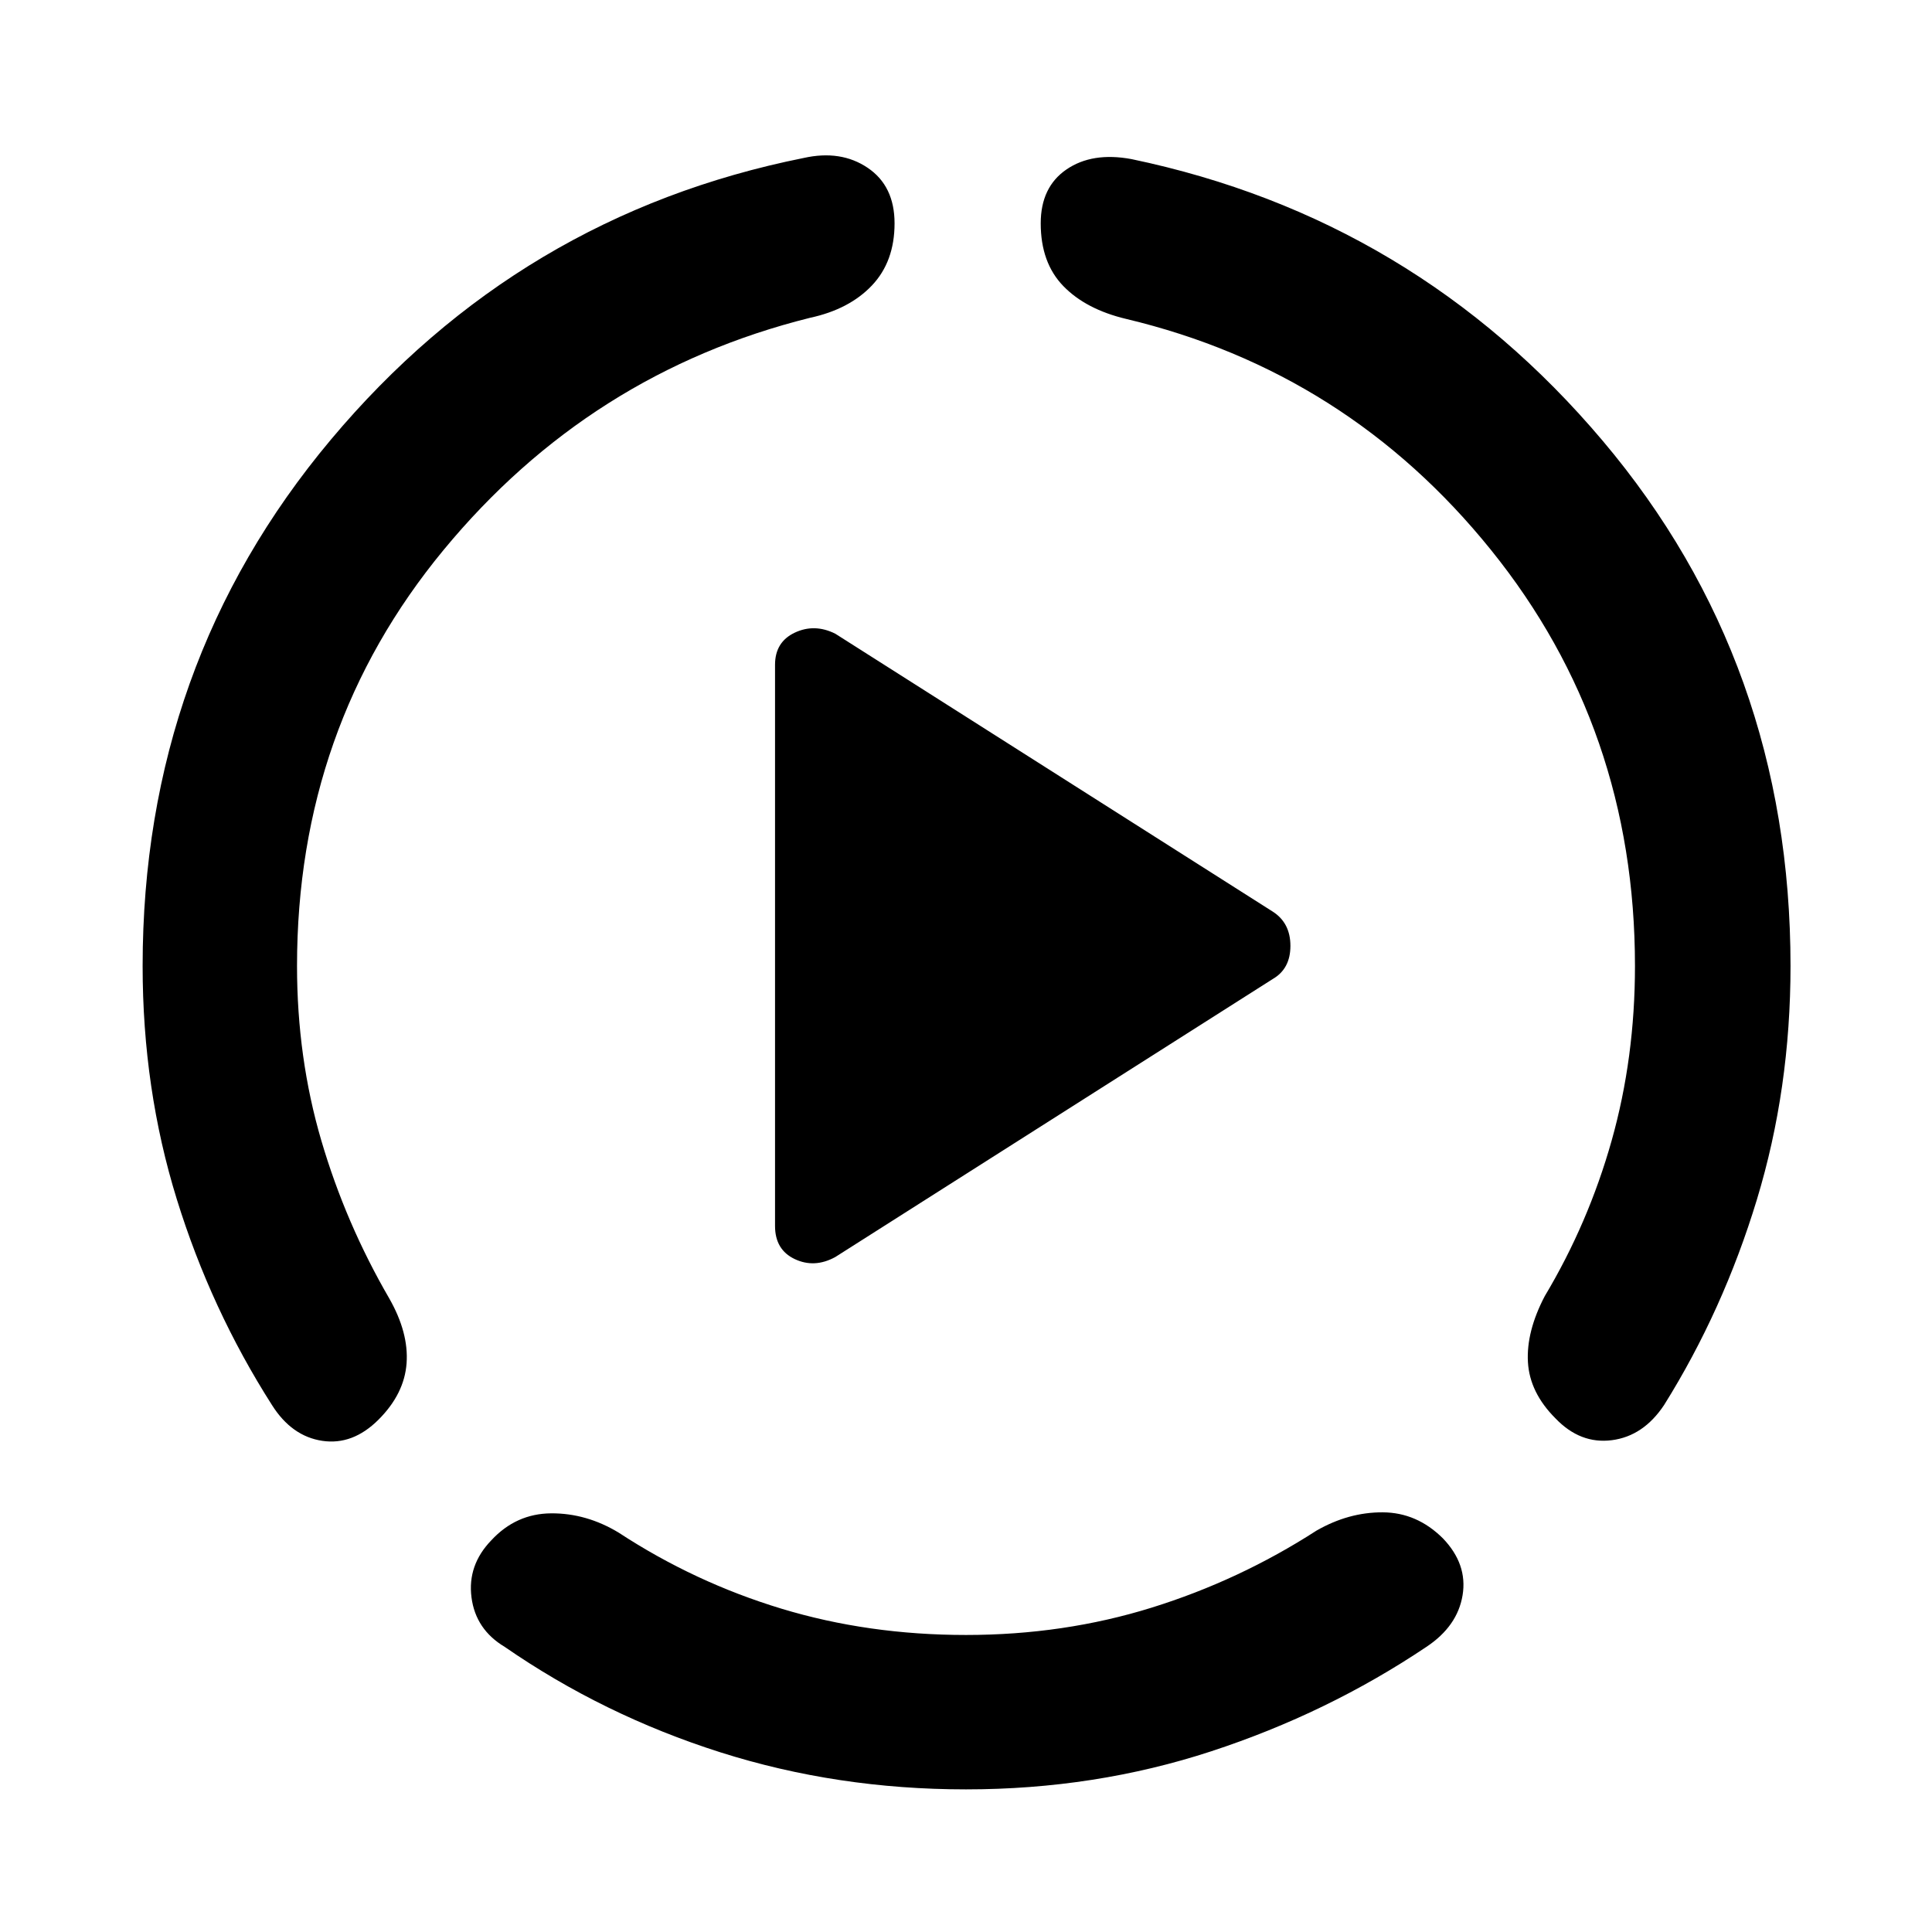 <svg xmlns="http://www.w3.org/2000/svg" height="48" viewBox="0 -960 960 960" width="48"><path d="M70.87-480q0-149.96 93.56-261.57Q258-853.17 399.33-881.5q18.45-4.13 31.81 4.88t13.36 27.6q0 19.02-11.26 30.88t-30.72 16.05q-109.41 27.26-182.17 115.44-72.76 88.17-72.76 206.65 0 45.61 12.08 86.75 12.09 41.14 33.76 78.45 9.7 17.02 8.6 32.19-1.1 15.18-13.92 28-12.83 12.83-28 10.55-15.18-2.29-24.94-17.74-30.37-47.57-47.33-102.35Q70.87-418.93 70.87-480ZM480-70.87q-64.07 0-122.1-18.43-58.03-18.44-107.1-52.37-14.45-8.63-16.52-24.62-2.06-15.99 9.83-28.32 12.32-13.32 29.81-13.42 17.49-.1 33.52 9.6 37.67 24.67 80.81 37.76 43.14 13.08 91.75 13.08t92.25-13.58q43.64-13.59 81.88-38.26 16.02-9.2 32.98-9.1 16.96.1 29.85 12.92 12.32 12.83 9.79 28.25-2.53 15.43-17.99 25.69-49.06 32.93-106.88 51.87Q544.07-70.87 480-70.87ZM889.7-480q0 61.07-16.72 116.1-16.72 55.03-46.09 102.03-10.26 15.46-25.97 17.49-15.7 2.03-28.03-10.86-12.82-12.83-13.67-27.97-.85-15.14 8.35-32.73 21.67-36.23 33.26-77.34 11.58-41.11 11.58-86.72 0-117.98-71.48-206.65-71.47-88.68-181.32-114.87-20.02-4.76-31.25-16.34-11.23-11.57-11.23-31.16 0-18.02 12.79-26.78 12.8-8.77 32.32-5.14Q703-851.54 796.35-741q93.35 110.54 93.35 261ZM385.11-350.83v-278.84q0-11.33 9.79-15.96 9.8-4.63 20.12.5l217.41 138.11q8.77 5.63 8.77 17.02t-8.77 16.46L415.02-335.37q-10.32 5.63-20.12 1-9.79-4.63-9.79-16.46Z"/></svg>